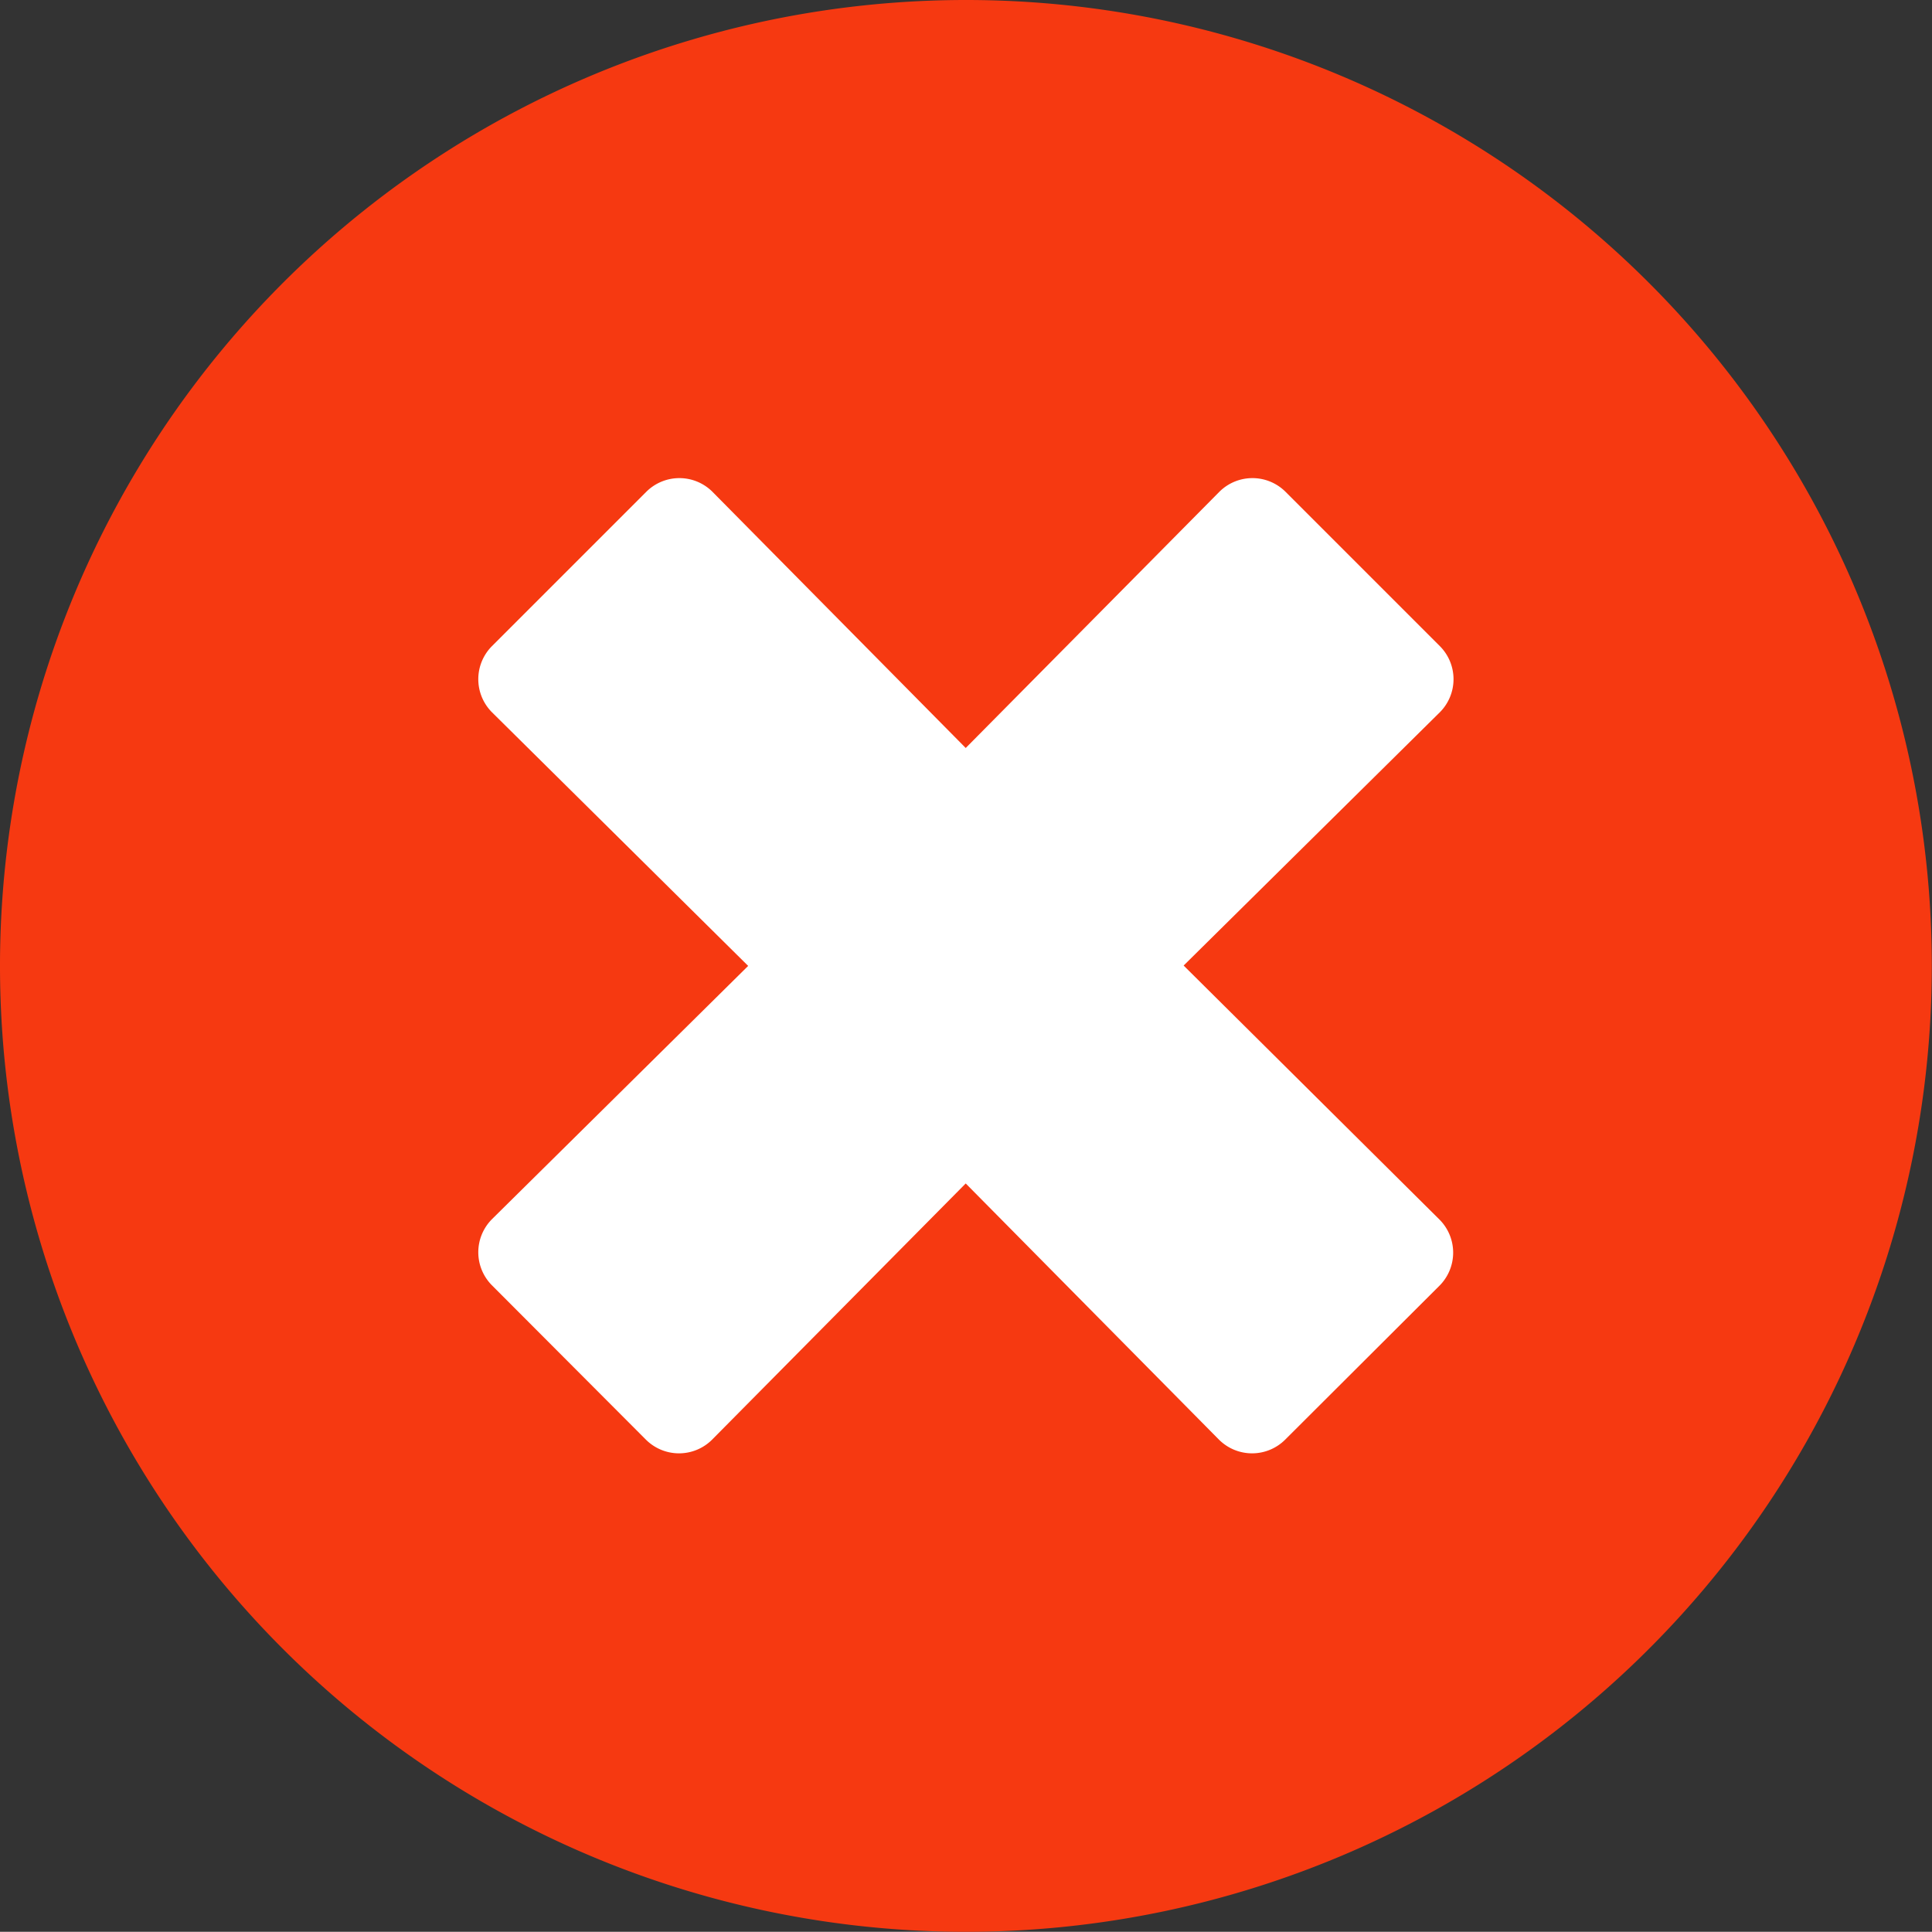 <svg xmlns="http://www.w3.org/2000/svg" xmlns:xlink="http://www.w3.org/1999/xlink" width="10.559" height="10.558" viewBox="0 0 10.559 10.558"><rect x="0" y="0" width="10.559" height="10.558" fill="#333333" stroke="none"/><defs><style>.a{fill:none;}.b{clip-path:url(#a);}.c{fill:#fff;}.d{fill:#f63911;}</style><clipPath id="a"><rect class="a" width="10.558" height="10.558"/></clipPath></defs><g class="b"><circle class="c" cx="4.5" cy="4.5" r="4.5" transform="translate(1 0.564)"/><path class="d" d="M13.279,8a5.279,5.279,0,1,0,5.279,5.279A5.278,5.278,0,0,0,13.279,8Zm2.588,6.665a.256.256,0,0,1,0,.362l-.843.841a.256.256,0,0,1-.362,0l-1.384-1.4-1.386,1.4a.256.256,0,0,1-.362,0l-.841-.843a.256.256,0,0,1,0-.362l1.4-1.384-1.4-1.386a.256.256,0,0,1,0-.362l.843-.843a.256.256,0,0,1,.362,0l1.384,1.4,1.386-1.4a.256.256,0,0,1,.362,0l.843.843a.256.256,0,0,1,0,.362l-1.4,1.384Z" transform="translate(-8 -8)"/></g></svg>